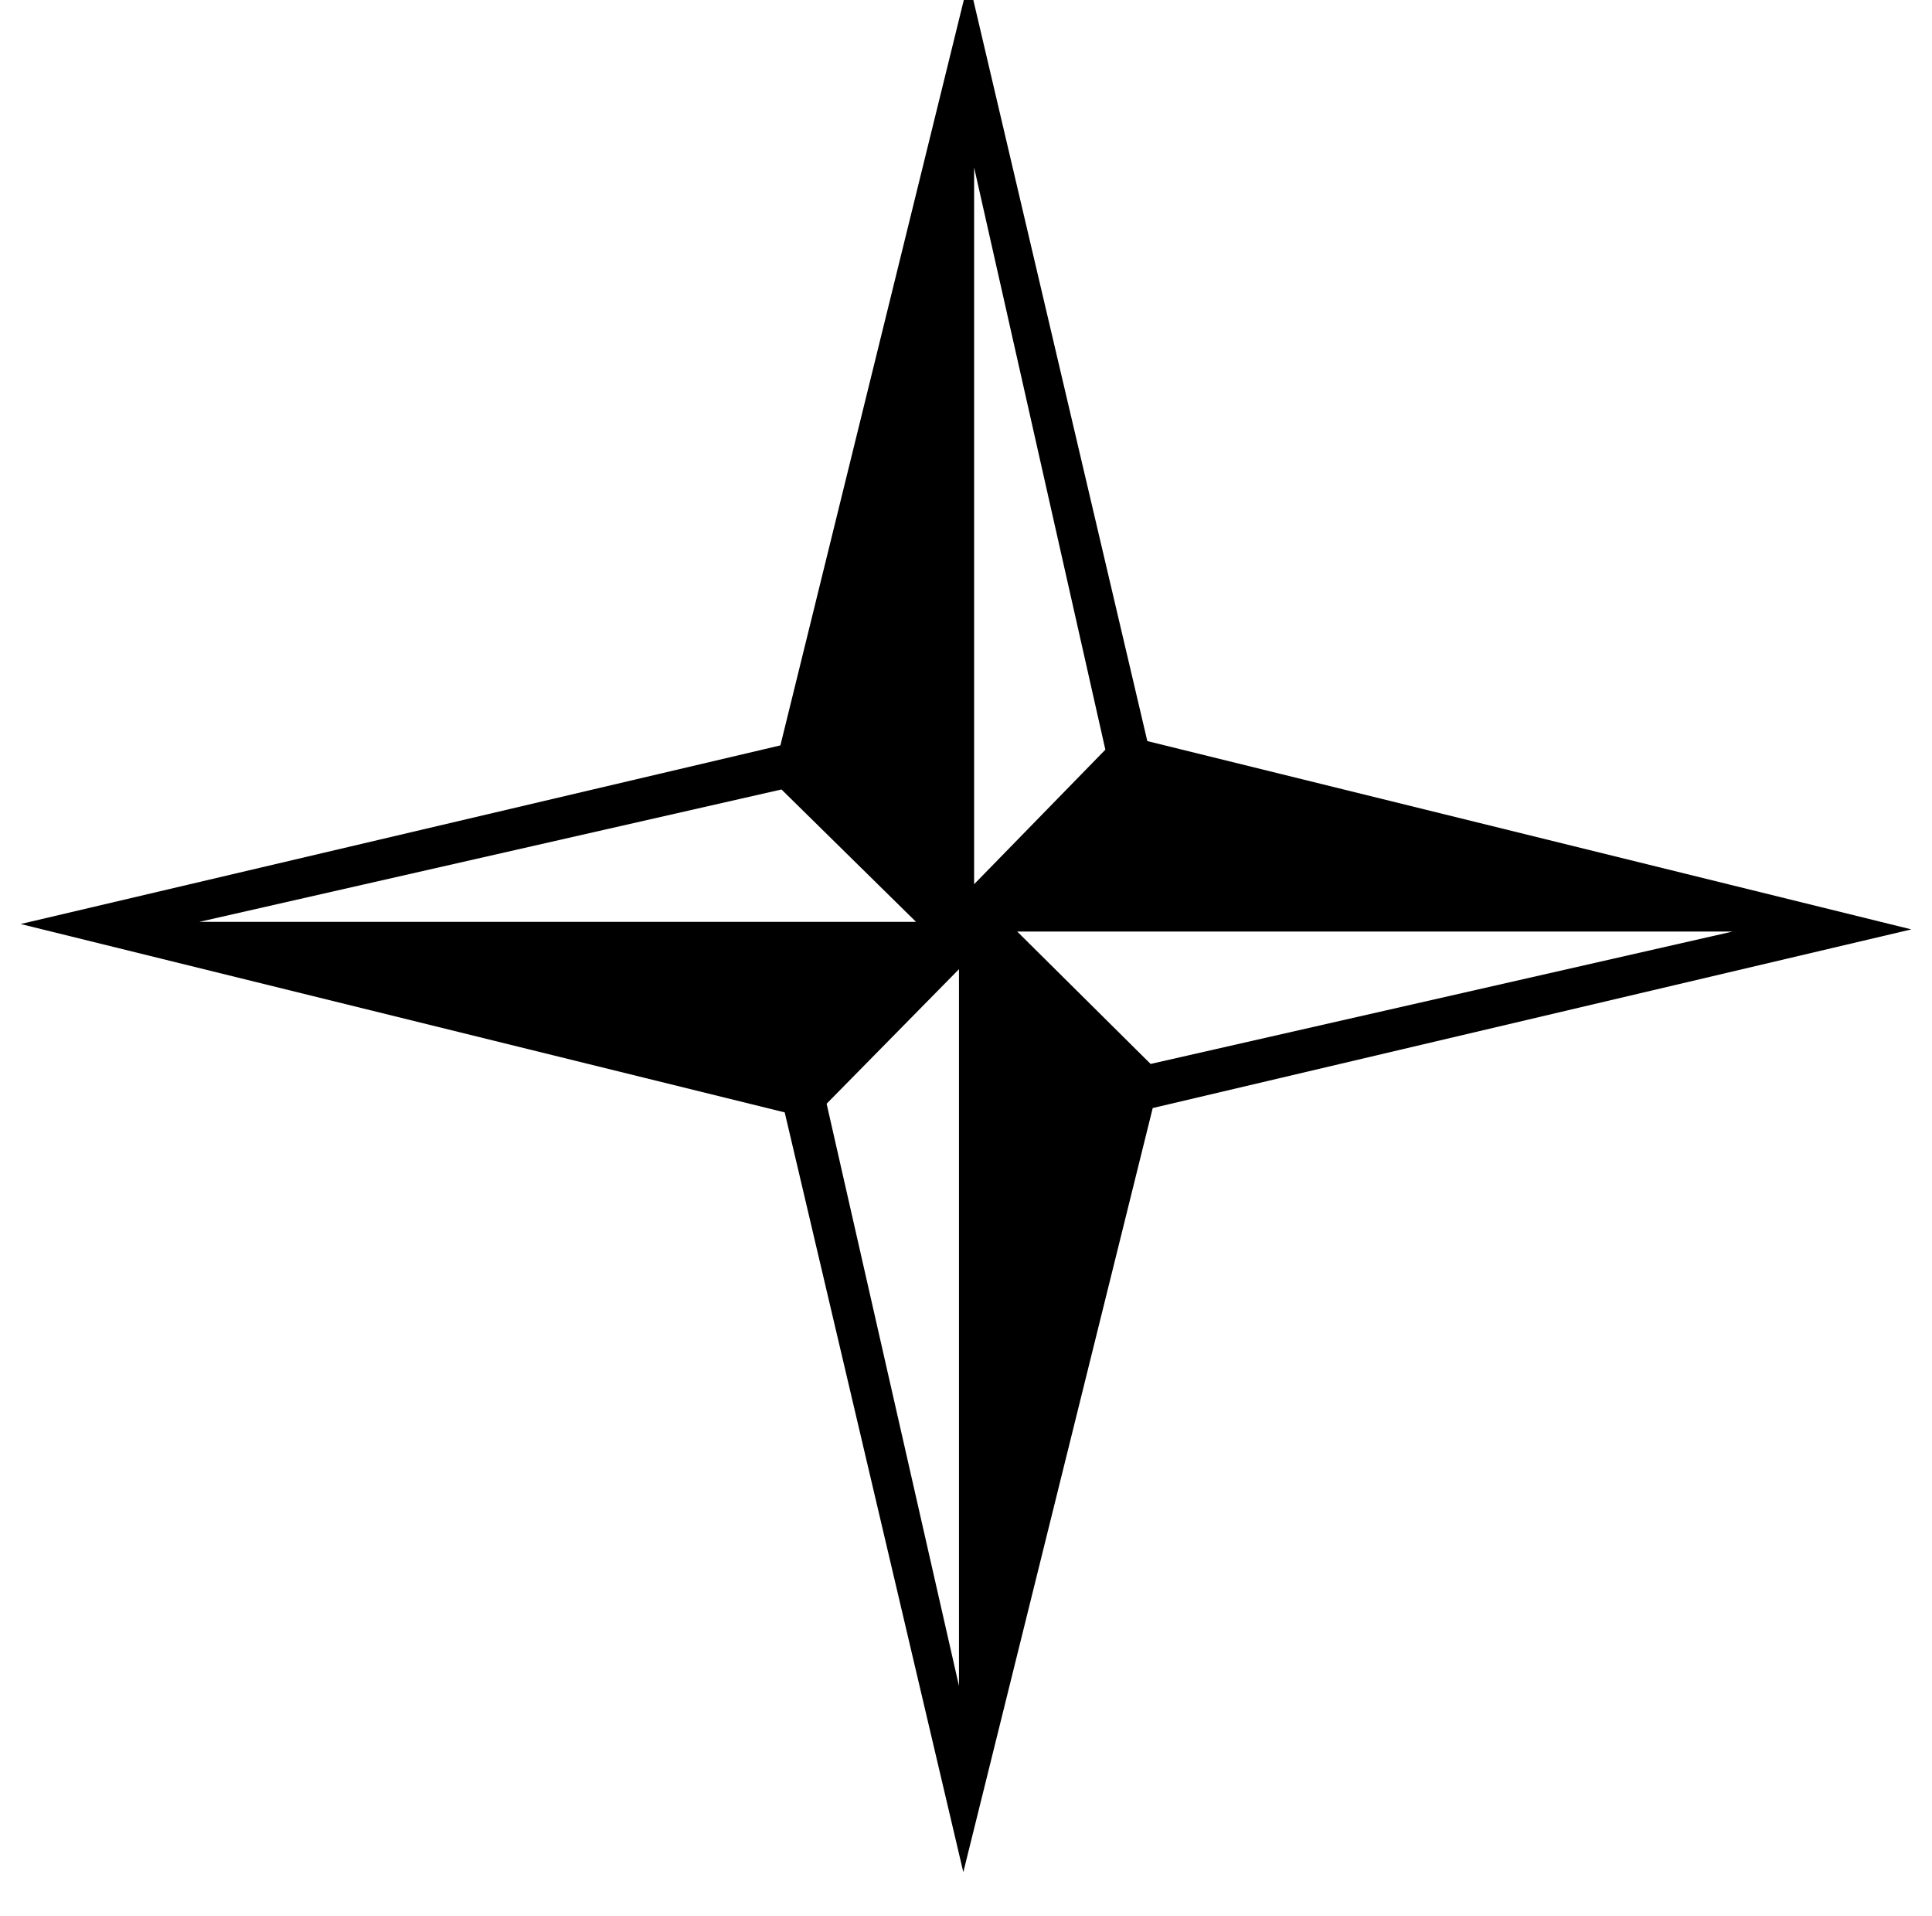 <?xml version="1.0" encoding="utf-8"?>
<!-- Generator: Adobe Illustrator 16.0.4, SVG Export Plug-In . SVG Version: 6.00 Build 0)  -->
<!DOCTYPE svg PUBLIC "-//W3C//DTD SVG 1.1//EN" "http://www.w3.org/Graphics/SVG/1.1/DTD/svg11.dtd">
<svg version="1.1" id="Ebene_1" xmlns="http://www.w3.org/2000/svg" xmlns:xlink="http://www.w3.org/1999/xlink" x="0px" y="0px"
	 width="60.5px" height="60px" viewBox="0 0 60.5 60" enable-background="new 0 0 60.5 60" xml:space="preserve">
<g>
	<path d="M59.853,29.1l-23.756,5.594l-5.931,23.925L24.573,34.83L0.647,28.932l23.791-5.593l5.896-23.958l5.594,23.823L59.853,29.1z
		 M28.685,28.864l-4.213-4.145L6.243,28.864H28.685z M30.03,52.789V30.346l-4.145,4.213L30.03,52.789z M34.614,23.473l-4.11-18.229
		v22.442L34.614,23.473z M54.259,29.167H31.853l4.178,4.146L54.259,29.167z"/>
</g>
</svg>
